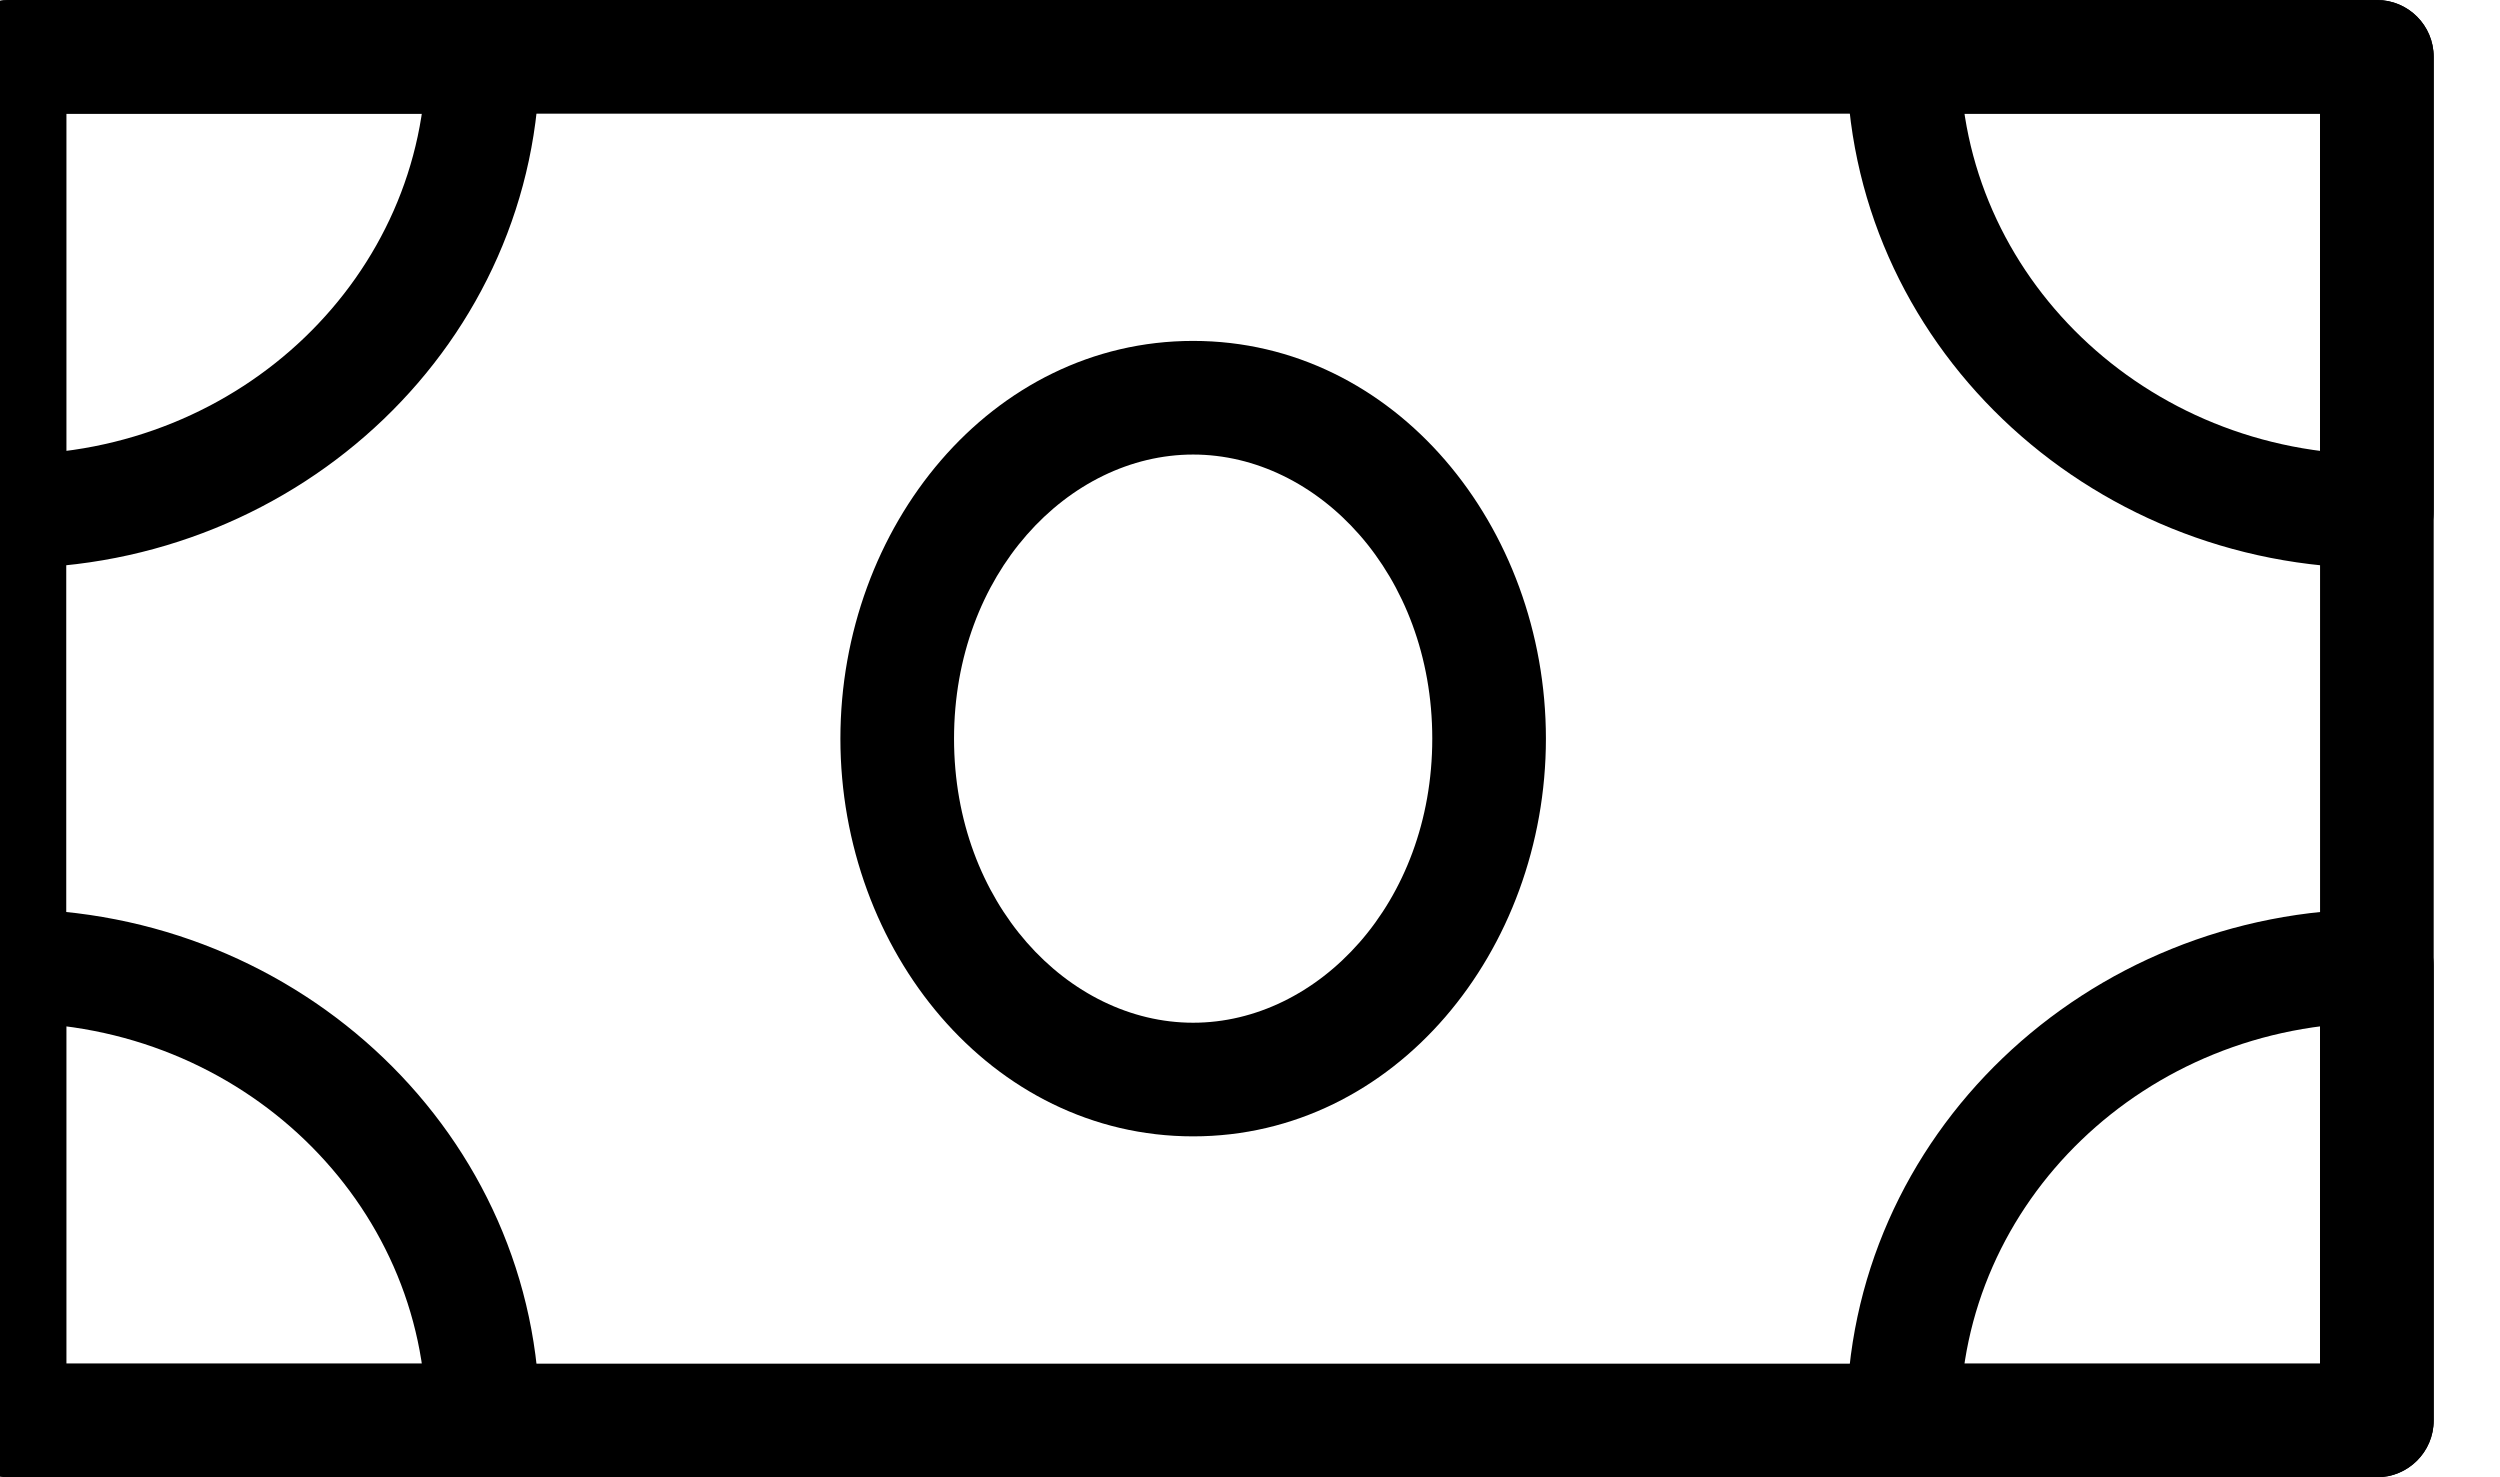 <svg width="44" height="26" viewBox="0 0 44 26" fill="none" xmlns="http://www.w3.org/2000/svg" xmlns:xlink="http://www.w3.org/1999/xlink">
<path d="M0.166,1L0.166,0C-0.386,0 -0.834,0.448 -0.834,1L0.166,1ZM41.833,1L42.833,1C42.833,0.448 42.385,0 41.833,0L41.833,1ZM41.833,25L41.833,26C42.385,26 42.833,25.552 42.833,25L41.833,25ZM0.166,25L-0.834,25C-0.834,25.552 -0.386,26 0.166,26L0.166,25ZM0.166,2L41.833,2L41.833,0L0.166,0L0.166,2ZM40.833,1L40.833,25L42.833,25L42.833,1L40.833,1ZM41.833,24L0.166,24L0.166,26L41.833,26L41.833,24ZM1.166,25L1.166,1L-0.834,1L-0.834,25L1.166,25Z" fill="#000000"/>
<path d="M0.166,9L-0.834,9C-0.834,9.552 -0.386,10 0.166,10L0.166,9ZM8.499,1L9.499,1C9.499,0.448 9.052,0 8.499,0L8.499,1ZM0.166,1L0.166,0C-0.386,0 -0.834,0.448 -0.834,1L0.166,1ZM0.166,10C5.282,10 9.499,6.009 9.499,1L7.499,1C7.499,4.828 4.255,8 0.166,8L0.166,10ZM8.499,0L0.166,0L0.166,2L8.499,2L8.499,0ZM-0.834,1L-0.834,9L1.166,9L1.166,1L-0.834,1Z" fill="#000000"/>
<path d="M0.166,17L0.166,16C-0.386,16 -0.834,16.448 -0.834,17L0.166,17ZM8.499,25L8.499,26C9.052,26 9.499,25.552 9.499,25L8.499,25ZM0.166,25L-0.834,25C-0.834,25.552 -0.386,26 0.166,26L0.166,25ZM0.166,18C4.255,18 7.499,21.172 7.499,25L9.499,25C9.499,19.991 5.282,16 0.166,16L0.166,18ZM8.499,24L0.166,24L0.166,26L8.499,26L8.499,24ZM1.166,25L1.166,17L-0.834,17L-0.834,25L1.166,25Z" fill="#000000"/>
<path d="M41.833,17L42.833,17C42.833,16.448 42.386,16 41.833,16L41.833,17ZM41.833,25L41.833,26C42.386,26 42.833,25.552 42.833,25L41.833,25ZM33.5,25L32.5,25C32.5,25.552 32.948,26 33.5,26L33.5,25ZM40.833,17L40.833,25L42.833,25L42.833,17L40.833,17ZM41.833,24L33.5,24L33.5,26L41.833,26L41.833,24ZM34.5,25C34.5,21.172 37.744,18 41.833,18L41.833,16C36.718,16 32.5,19.991 32.5,25L34.5,25Z" fill="#000000"/>
<path d="M41.833,9L41.833,10C42.386,10 42.833,9.552 42.833,9L41.833,9ZM33.5,1L33.5,0C32.948,0 32.5,0.448 32.5,1L33.5,1ZM41.833,1L42.833,1C42.833,0.448 42.386,0 41.833,0L41.833,1ZM41.833,8C37.744,8 34.5,4.828 34.5,1L32.5,1C32.5,6.009 36.718,10 41.833,10L41.833,8ZM33.5,2L41.833,2L41.833,0L33.5,0L33.5,2ZM40.833,1L40.833,9L42.833,9L42.833,1L40.833,1Z" fill="#000000"/>
<path d="M20.999,20C24.556,20 27.208,16.728 27.208,13L25.208,13C25.208,15.899 23.195,18 20.999,18L20.999,20ZM27.208,13C27.208,9.272 24.556,6 20.999,6L20.999,8C23.195,8 25.208,10.101 25.208,13L27.208,13ZM20.999,6C17.442,6 14.791,9.272 14.791,13L16.791,13C16.791,10.101 18.803,8 20.999,8L20.999,6ZM14.791,13C14.791,16.728 17.442,20 20.999,20L20.999,18C18.803,18 16.791,15.899 16.791,13L14.791,13Z" fill="#000000"/>
</svg>

